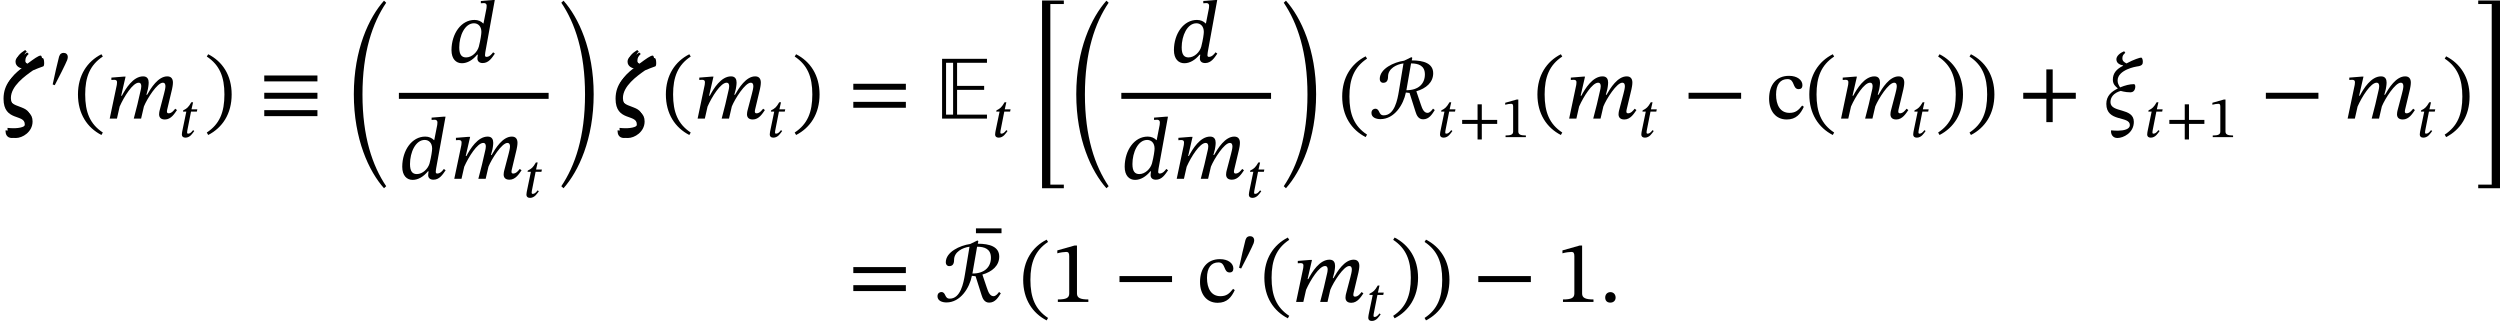 <?xml version='1.0' encoding='UTF-8'?>
<!-- This file was generated by dvisvgm 2.9.1 -->
<svg version='1.1' xmlns='http://www.w3.org/2000/svg' xmlns:xlink='http://www.w3.org/1999/xlink' width='338.947pt' height='43.515pt' viewBox='52.808 492.368 338.947 43.515'>
<defs>
<path id='g5-82' d='M3.794-5.26L3.842-5.491L3.762-5.555L3.108-5.236C2.168-5.101 .901-4.511 .901-3.579C.901-3.379 1.02-3.236 1.203-3.236C1.474-3.236 1.65-3.371 1.65-3.802C1.65-4.519 2.415-4.91 3.045-4.989L2.63-2.479C2.503-1.714 2.24-.295 1.259-.295C.757-.295 .94-.893 .494-.893C.343-.893 .151-.781 .151-.51C.151-.104 .566 .048 .964 .048C2.224 .048 3.045-1.259 3.26-2.359L3.595-2.319L4.136-.614C4.232-.295 4.4 .064 4.822 .064C5.364 .064 5.635-.399 5.874-.773L5.715-.901C5.619-.765 5.428-.518 5.22-.518C4.91-.518 4.75-.845 4.607-1.291L4.208-2.471C5.093-2.726 5.731-3.276 5.731-4.097C5.731-4.989 4.87-5.26 3.794-5.26ZM3.73-4.989C4.415-4.989 4.981-4.782 4.981-3.993C4.981-3.156 4.4-2.558 3.308-2.566L3.73-4.989Z'/>
<path id='g5-146' d='M5.197-3.363V-3.897H.391V-3.363H5.197ZM5.197-1.793V-2.335H.391V-1.793H5.197ZM5.197-.223V-.765H.391V-.223H5.197Z'/>
<use id='g8-69' xlink:href='#g7-69' transform='scale(1.5)'/>
<path id='g7-69' d='M4.623 0V-.359H1.921V-2.598H4.368V-2.957H1.921V-5.045H4.623V-5.404H.566V0H4.623ZM1.562-.359H.925V-5.045H1.562V-.359Z'/>
<path id='g15-48' d='M1.028-3.264C1.028 2.833 3.084 7.197 5.117 9.48L5.416 9.205C3.551 6.444 2.2 2.499 2.2-3.228S3.551-12.912 5.416-15.673L5.117-15.948C3.096-13.689 1.028-9.325 1.028-3.264Z'/>
<path id='g15-49' d='M4.914-3.264C4.914-9.325 2.845-13.689 .825-15.948L.526-15.673C2.391-12.912 3.742-8.954 3.742-3.228S2.391 6.444 .526 9.205L.825 9.48C2.857 7.197 4.914 2.833 4.914-3.264Z'/>
<path id='g15-52' d='M4.316 9.48V8.99H2.487V-15.494H4.316V-15.972H1.363V9.48H4.316Z'/>
<path id='g15-53' d='M3.61 9.48V-15.972H.658V-15.494H2.487V8.99H.658V9.48H3.61Z'/>
<use id='g6-82' xlink:href='#g5-82' transform='scale(1.5)'/>
<use id='g6-146' xlink:href='#g5-146' transform='scale(1.5)'/>
<path id='g20-42' d='M5.244-1.793V-2.335H.494V-1.793H5.244Z'/>
<path id='g20-43' d='M5.244-1.793V-2.335H3.156V-4.447H2.582V-2.335H.494V-1.793H2.582V.319H3.156V-1.793H5.244Z'/>
<path id='g20-46' d='M.343-2.184C.343-.43 1.18 .821 2.463 1.482L2.59 1.259C1.427 .494 .996-.582 .996-2.184C.996-3.77 1.427-4.838 2.59-5.611L2.463-5.818C1.18-5.165 .343-3.921 .343-2.184Z'/>
<path id='g20-47' d='M2.495-2.184C2.495-3.921 1.658-5.165 .375-5.818L.247-5.611C1.411-4.838 1.841-3.77 1.841-2.184C1.841-.582 1.411 .494 .247 1.259L.375 1.482C1.658 .821 2.495-.43 2.495-2.184Z'/>
<path id='g20-49' d='M3.395 0V-.223C2.662-.223 2.367-.367 2.367-.757V-5.093H2.136L.59-4.655V-4.392C.837-4.471 1.243-4.519 1.403-4.519C1.602-4.519 1.666-4.407 1.666-4.129V-.757C1.666-.359 1.387-.223 .638-.223V0H3.395Z'/>
<path id='g20-61' d='M5.244-2.606V-3.148H.494V-2.606H5.244ZM5.244-.98V-1.514H.494V-.98H5.244Z'/>
<path id='g20-99' d='M3.252-1.18C2.893-.717 2.622-.518 2.104-.518C1.283-.518 .893-1.203 .893-2.176C.893-3.092 1.283-3.571 1.929-3.571C2.614-3.571 2.351-2.662 2.941-2.662C3.164-2.662 3.276-2.79 3.276-3.021C3.276-3.483 2.813-3.866 2.064-3.866C.917-3.866 .263-3.053 .263-1.801C.263-.693 .861 .08 1.857 .08C2.71 .08 3.1-.422 3.403-1.068L3.252-1.18Z'/>
<path id='g20-168' d='M.638-.223C1.132-1.148 2.152-3.18 2.327-3.642C2.367-3.746 2.407-3.937 2.407-4.033C2.407-4.431 2.144-4.607 1.849-4.607C1.602-4.607 1.363-4.519 1.227-4.105C1.084-3.626 .566-1.331 .359-.327L.638-.223Z'/>
<path id='g18-16' d='M2.096-5.978C1.602-5.659 1.403-5.436 1.403-5.141C1.403-4.71 1.849-4.543 2.016-4.535V-4.511C1.164-3.889 .319-3.156 .319-1.793C.319 .295 2.24-.454 2.24 .518C2.24 .988 1.594 1.092 1.02 1.092C.861 1.092 .662 1.076 .502 1.06V1.164C.502 1.379 .614 1.753 1.076 1.753C1.674 1.761 2.59 1.203 2.59 .263C2.59-1.211 .63-.526 .63-1.857C.63-2.941 1.889-3.842 2.63-4.36C3.332-4.663 3.531-4.694 3.587-4.742C3.618-4.79 3.65-4.926 3.634-5.109C3.626-5.316 3.579-5.475 3.491-5.475C3.3-5.475 2.893-5.181 2.303-4.742C2.088-4.846 1.937-4.997 1.937-5.228C1.937-5.475 2.024-5.643 2.24-5.842L2.096-5.978Z'/>
<path id='g18-24' d='M2.989-3.116C2.582-3.108 2.216-3.013 1.737-2.821C1.594-3.053 1.514-3.204 1.514-3.435C1.514-4.431 3.228-4.71 3.252-4.71C3.746-4.766 3.794-4.933 3.794-5.141C3.794-5.372 3.714-5.515 3.642-5.515C3.531-5.515 2.981-5.348 2.319-4.989C2.104-5.093 1.945-5.204 1.945-5.452C1.945-5.667 2.016-5.778 2.208-5.946L2.104-6.089C1.745-5.946 1.403-5.659 1.403-5.364C1.403-4.973 1.769-4.854 2.008-4.806V-4.774C1.411-4.479 1.084-4.097 1.084-3.523C1.084-3.1 1.331-2.901 1.522-2.742V-2.718C.972-2.447 .494-2.064 .494-1.331C.494 .359 2.622-.287 2.622 .59C2.622 .964 2.08 1.084 1.546 1.092C1.331 1.092 1.092 1.076 .925 1.06L.917 1.148C.917 1.419 1.068 1.753 1.498 1.753C2.032 1.753 2.981 1.291 2.981 .295C2.981-1.028 .869-.486 .869-1.49C.869-1.921 1.148-2.319 1.793-2.503C1.833-2.503 2.176-2.375 2.678-2.375C2.853-2.375 3.068-2.479 3.108-2.813C3.124-2.981 3.092-3.116 2.989-3.116Z'/>
<path id='g18-58' d='M1.451-.391C1.451-.654 1.283-.885 .98-.885C.685-.885 .51-.662 .51-.399C.51-.128 .662 .064 .972 .064S1.451-.143 1.451-.391Z'/>
<path id='g18-100' d='M4.216-5.619H4.041L2.957-5.531V-5.324C2.957-5.324 3.092-5.34 3.228-5.34C3.443-5.34 3.483-5.204 3.483-5.101C3.483-4.973 3.459-4.838 3.459-4.838L3.196-3.499H3.172C2.981-3.698 2.71-3.818 2.383-3.818C1.188-3.818 .311-2.598 .303-1.092C.303-.287 .717 .096 1.243 .096C1.737 .096 2.224-.191 2.622-.677H2.686C2.67-.582 2.646-.43 2.646-.335C2.646-.088 2.813 .08 3.124 .08C3.666 .08 3.953-.383 4.224-.773L4.065-.893C3.953-.741 3.746-.478 3.467-.478C3.379-.478 3.332-.526 3.332-.63S3.371-.964 3.371-.964L4.216-5.619ZM2.774-1.403C2.638-.909 2.152-.43 1.626-.43C1.251-.43 1.004-.638 1.004-1.339C1.004-2.391 1.506-3.515 2.335-3.515C2.694-3.515 3.005-3.26 3.005-2.734C3.005-2.55 2.933-2.024 2.774-1.403Z'/>
<path id='g18-109' d='M3.212 0L3.467-1.1C3.762-1.817 4.678-3.244 5.173-3.244C5.356-3.244 5.412-3.108 5.412-2.925C5.412-2.758 5.34-2.455 5.284-2.248L4.878-.701C4.87-.662 4.838-.518 4.838-.391C4.838-.151 4.957 .08 5.364 .08C5.93 .08 6.249-.478 6.456-.773L6.296-.893C6.169-.741 5.978-.478 5.699-.478C5.595-.478 5.547-.542 5.547-.63C5.547-.725 5.571-.821 5.571-.821L6.009-2.662C6.033-2.774 6.089-3.045 6.089-3.252C6.089-3.539 5.978-3.818 5.579-3.818C4.75-3.818 4.097-2.758 3.754-2.152H3.69L3.826-2.662C3.834-2.702 3.897-3.021 3.897-3.252C3.897-3.539 3.794-3.818 3.395-3.818C2.487-3.818 1.809-2.694 1.474-2.064H1.411L1.809-3.794H1.626L.526-3.706V-3.491C.526-3.491 .677-3.507 .781-3.507C.972-3.507 1.036-3.427 1.036-3.292C1.036-3.172 1.012-3.029 1.012-3.029L.375 0H1.028L1.275-1.092C1.674-1.993 2.463-3.244 2.989-3.244C3.172-3.244 3.228-3.108 3.228-2.925C3.228-2.798 3.188-2.614 3.18-2.59C2.989-1.714 2.782-.853 2.55 0H3.212Z'/>
<path id='g18-116' d='M2.519-3.77H1.73L1.945-4.726H1.706C1.307-4.033 1.116-3.889 .606-3.626L.574-3.459H1.028L.478-.805C.47-.757 .422-.486 .422-.351C.422-.104 .574 .072 .909 .072C1.538 .072 1.873-.518 2.104-.829L1.945-.948C1.666-.59 1.498-.47 1.267-.47C1.156-.47 1.132-.55 1.132-.638C1.132-.773 1.188-1.036 1.188-1.036L1.666-3.459H2.455L2.519-3.77Z'/>
<path id='g18-132' d='M2.311-4.423V-4.862H0V-4.423H2.311Z'/>
<use id='g21-42' xlink:href='#g20-42' transform='scale(1.5)'/>
<use id='g21-43' xlink:href='#g20-43' transform='scale(1.5)'/>
<use id='g21-46' xlink:href='#g20-46' transform='scale(1.5)'/>
<use id='g21-47' xlink:href='#g20-47' transform='scale(1.5)'/>
<use id='g21-49' xlink:href='#g20-49' transform='scale(1.5)'/>
<use id='g21-61' xlink:href='#g20-61' transform='scale(1.5)'/>
<use id='g21-99' xlink:href='#g20-99' transform='scale(1.5)'/>
<use id='g19-16' xlink:href='#g18-16' transform='scale(1.5)'/>
<use id='g19-24' xlink:href='#g18-24' transform='scale(1.5)'/>
<use id='g19-58' xlink:href='#g18-58' transform='scale(1.5)'/>
<use id='g19-100' xlink:href='#g18-100' transform='scale(1.5)'/>
<use id='g19-109' xlink:href='#g18-109' transform='scale(1.5)'/>
<use id='g19-132' xlink:href='#g18-132' transform='scale(1.5)'/>
</defs>
<g id='page1'>
<use x='52.808' y='508.448' xlink:href='#g19-16'/>
<use x='53.074' y='508.116' xlink:href='#g19-16'/>
<use x='53.339' y='508.448' xlink:href='#g19-16'/>
<use x='59.592' y='504.144' xlink:href='#g20-168'/>
<use x='62.864' y='508.448' xlink:href='#g21-46'/>
<use x='67.12' y='508.448' xlink:href='#g19-109'/>
<use x='77.042' y='510.959' xlink:href='#g18-116'/>
<use x='80.474' y='508.448' xlink:href='#g21-47'/>
<use x='88.05' y='508.448' xlink:href='#g6-146'/>
<use x='99.752' y='508.409' xlink:href='#g15-48'/>
<use x='113.566' y='500.797' xlink:href='#g19-100'/>
<rect x='106.889' y='504.957' height='.813' width='20.3'/>
<use x='106.889' y='516.613' xlink:href='#g19-100'/>
<use x='113.835' y='516.613' xlink:href='#g19-109'/>
<use x='123.758' y='519.124' xlink:href='#g18-116'/>
<use x='128.384' y='508.409' xlink:href='#g15-49'/>
<use x='135.787' y='508.448' xlink:href='#g19-16'/>
<use x='136.053' y='508.116' xlink:href='#g19-16'/>
<use x='136.319' y='508.448' xlink:href='#g19-16'/>
<use x='142.571' y='508.448' xlink:href='#g21-46'/>
<use x='146.827' y='508.448' xlink:href='#g19-109'/>
<use x='156.75' y='510.959' xlink:href='#g18-116'/>
<use x='160.181' y='508.448' xlink:href='#g21-47'/>
<use x='167.758' y='508.448' xlink:href='#g21-61'/>
<use x='179.686' y='508.448' xlink:href='#g8-69'/>
<use x='187.302' y='510.959' xlink:href='#g18-116'/>
<use x='192.725' y='508.409' xlink:href='#g15-52'/>
<use x='197.699' y='508.409' xlink:href='#g15-48'/>
<use x='211.513' y='500.797' xlink:href='#g19-100'/>
<rect x='204.836' y='504.957' height='.813' width='20.3'/>
<use x='204.836' y='516.613' xlink:href='#g19-100'/>
<use x='211.782' y='516.613' xlink:href='#g19-109'/>
<use x='221.705' y='519.124' xlink:href='#g18-116'/>
<use x='226.331' y='508.409' xlink:href='#g15-49'/>
<use x='234.266' y='508.732' xlink:href='#g21-46'/>
<use x='238.522' y='508.448' xlink:href='#g6-82'/>
<use x='247.619' y='510.959' xlink:href='#g18-116'/>
<use x='250.552' y='510.959' xlink:href='#g20-43'/>
<use x='256.291' y='510.959' xlink:href='#g20-49'/>
<use x='260.734' y='508.448' xlink:href='#g21-46'/>
<use x='264.99' y='508.448' xlink:href='#g19-109'/>
<use x='274.913' y='510.959' xlink:href='#g18-116'/>
<use x='281.001' y='508.448' xlink:href='#g21-42'/>
<use x='292.265' y='508.448' xlink:href='#g21-99'/>
<use x='297.597' y='508.448' xlink:href='#g21-46'/>
<use x='301.853' y='508.448' xlink:href='#g19-109'/>
<use x='311.776' y='510.959' xlink:href='#g18-116'/>
<use x='315.207' y='508.448' xlink:href='#g21-47'/>
<use x='319.463' y='508.448' xlink:href='#g21-47'/>
<use x='326.376' y='508.448' xlink:href='#g21-43'/>
<use x='337.64' y='508.448' xlink:href='#g19-24'/>
<use x='343.498' y='510.959' xlink:href='#g18-116'/>
<use x='346.431' y='510.959' xlink:href='#g20-43'/>
<use x='352.17' y='510.959' xlink:href='#g20-49'/>
<use x='359.27' y='508.448' xlink:href='#g21-42'/>
<use x='370.534' y='508.448' xlink:href='#g19-109'/>
<use x='380.457' y='510.959' xlink:href='#g18-116'/>
<use x='383.888' y='508.732' xlink:href='#g21-47'/>
<use x='388.144' y='508.409' xlink:href='#g15-53'/>
<use x='167.758' y='533.301' xlink:href='#g21-61'/>
<use x='185.126' y='530.623' xlink:href='#g19-132'/>
<use x='179.686' y='533.301' xlink:href='#g6-82'/>
<use x='191.016' y='533.585' xlink:href='#g21-46'/>
<use x='195.272' y='533.301' xlink:href='#g21-49'/>
<use x='203.846' y='533.301' xlink:href='#g21-42'/>
<use x='215.111' y='533.301' xlink:href='#g21-99'/>
<use x='220.443' y='528.997' xlink:href='#g20-168'/>
<use x='223.714' y='533.301' xlink:href='#g21-46'/>
<use x='227.971' y='533.301' xlink:href='#g19-109'/>
<use x='237.893' y='535.811' xlink:href='#g18-116'/>
<use x='241.324' y='533.301' xlink:href='#g21-47'/>
<use x='245.58' y='533.585' xlink:href='#g21-47'/>
<use x='252.493' y='533.301' xlink:href='#g21-42'/>
<use x='263.758' y='533.301' xlink:href='#g21-49'/>
<use x='269.675' y='533.301' xlink:href='#g19-58'/>
</g>
</svg>